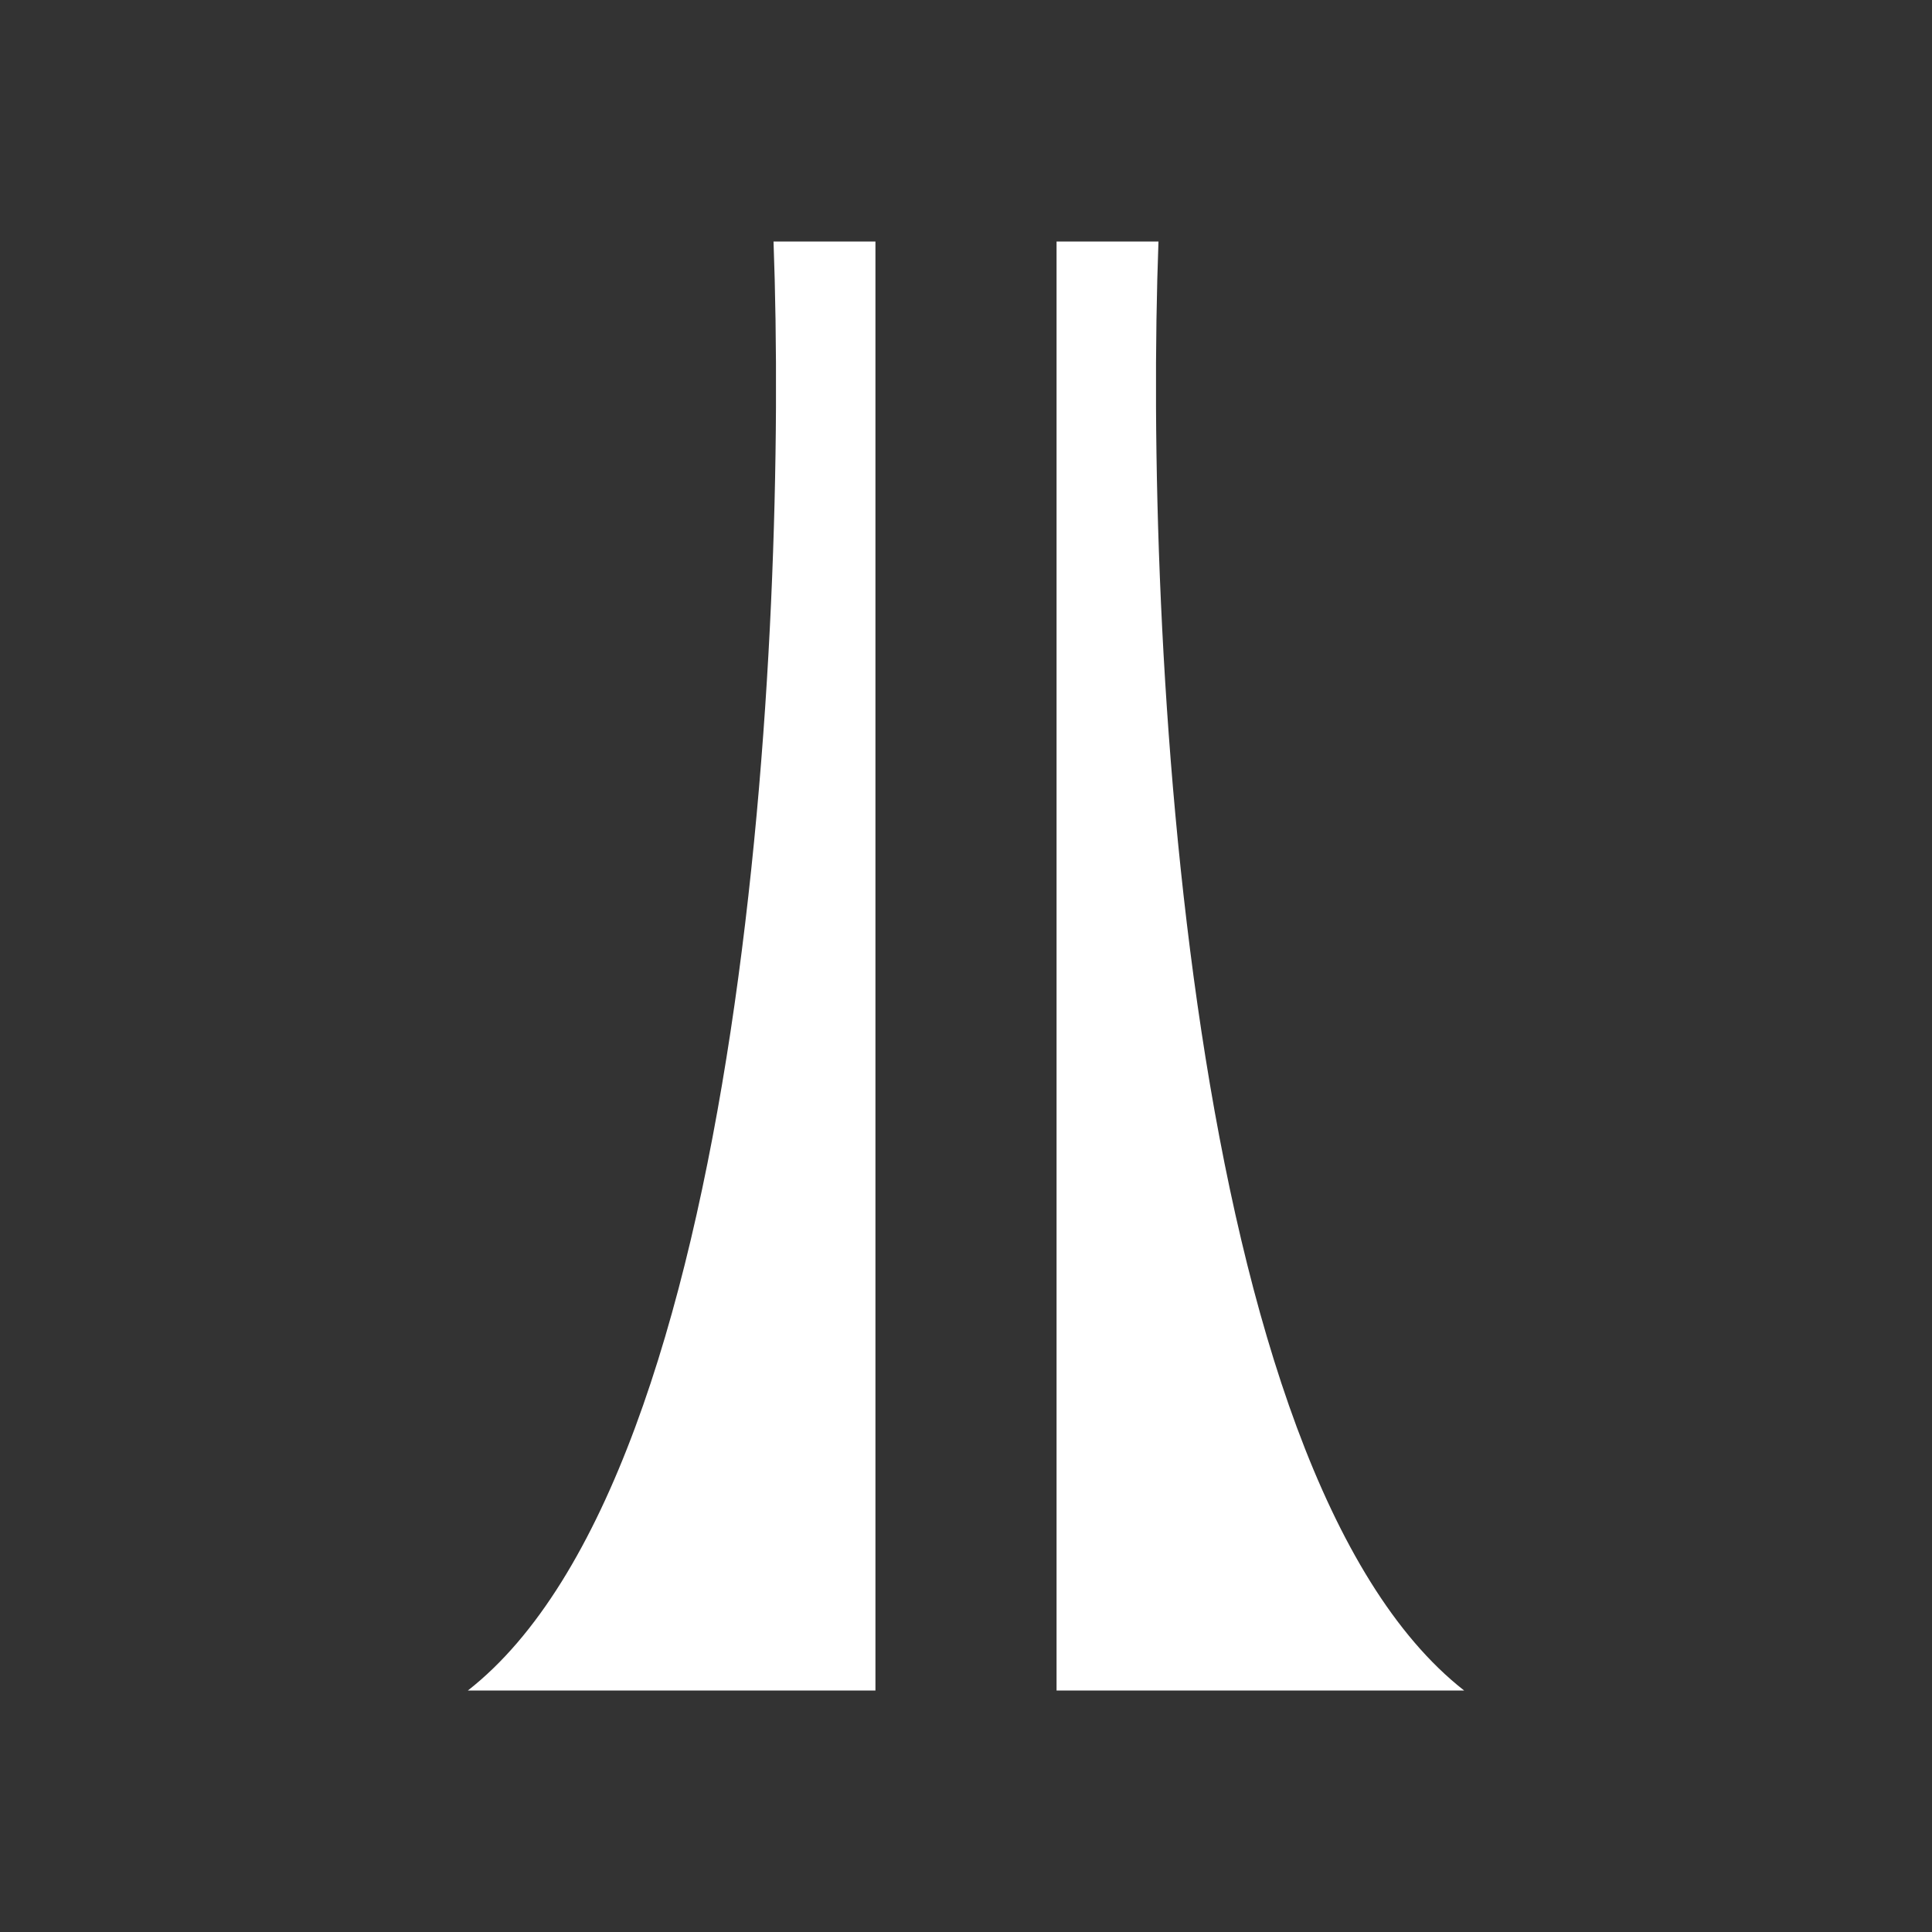 <svg width="24" height="24" viewBox="0 0 24 24" fill="none" xmlns="http://www.w3.org/2000/svg">
<rect x="0" y="0" width="24" height="24" fill="#333333" stroke="none"/>
<path d="M5.812 21H10.875V3H9.609C9.789 7.871 9.272 18.294 5.812 21ZM18.188 21H13.125V3H14.391C14.211 7.871 14.728 18.294 18.188 21Z" fill="white"/>
</svg>
